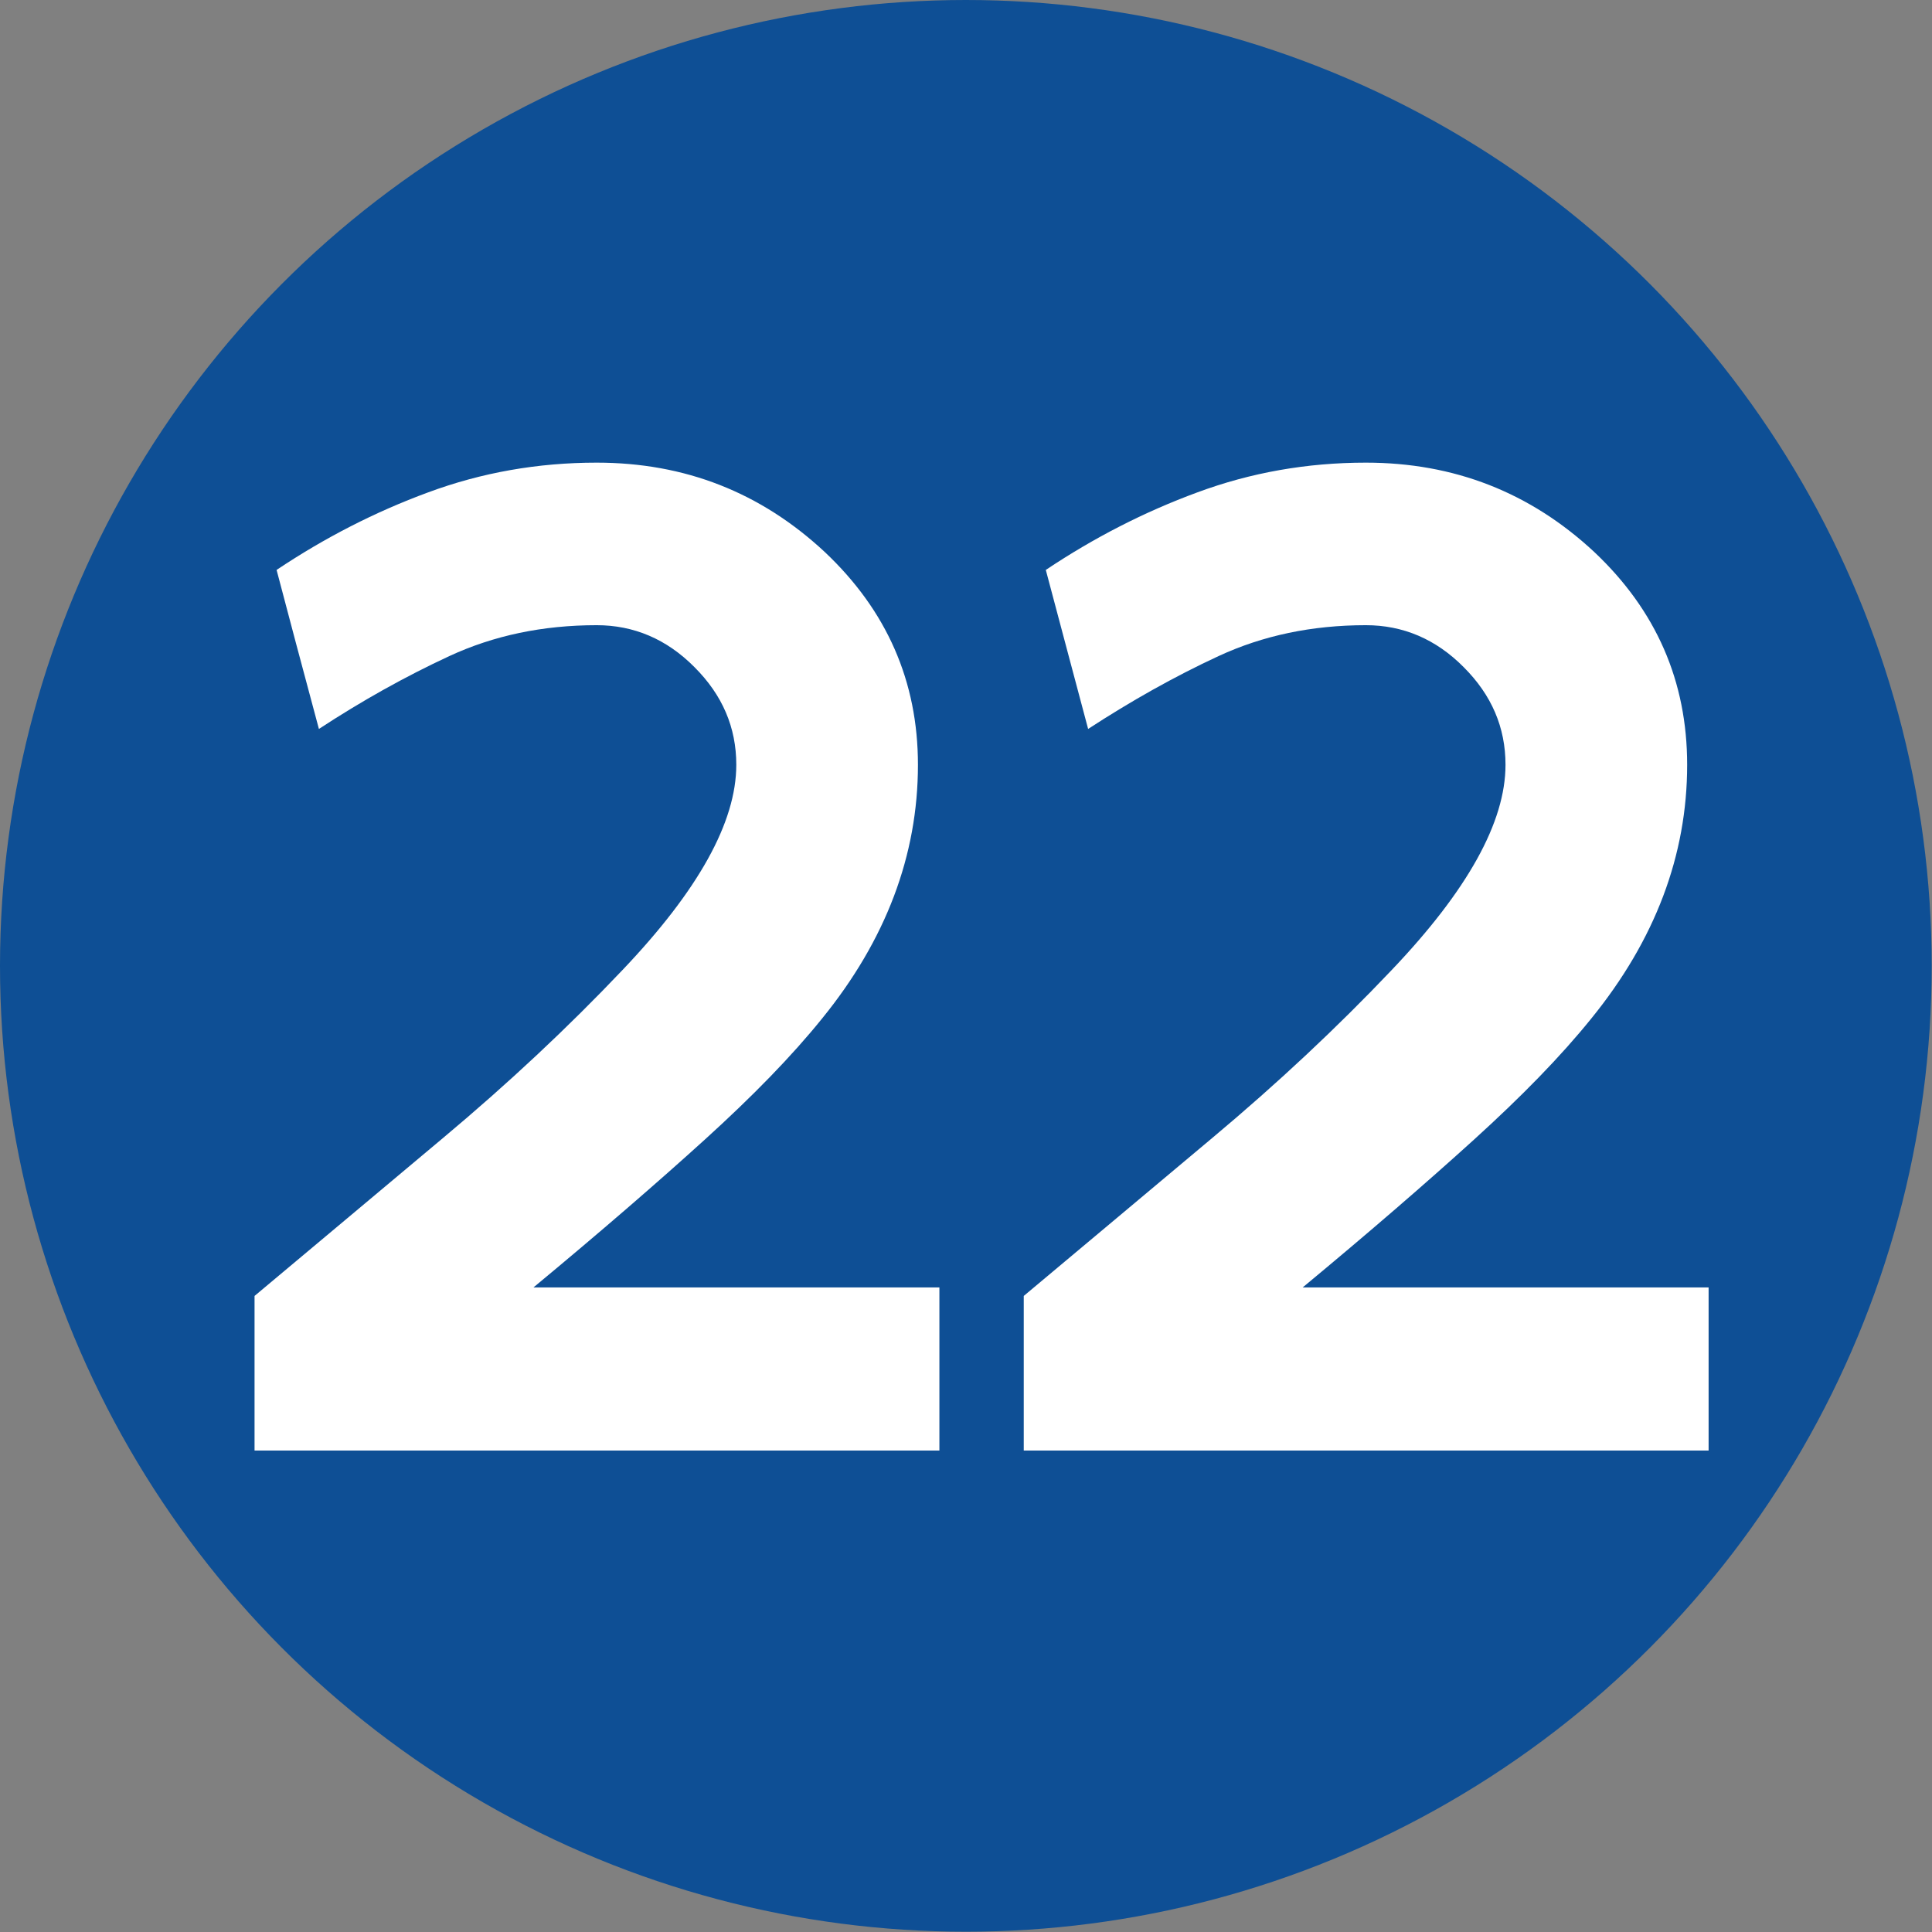 <?xml version="1.0" encoding="UTF-8"?>
<!DOCTYPE svg PUBLIC "-//W3C//DTD SVG 1.1//EN" "http://www.w3.org/Graphics/SVG/1.1/DTD/svg11.dtd">
<svg xmlns="http://www.w3.org/2000/svg" xml:space="preserve" width="590px" height="590px" version="1.1" style="shape-rendering:geometricPrecision; text-rendering:geometricPrecision; image-rendering:optimizeQuality; fill-rule:evenodd; clip-rule:evenodd"
viewBox="0 0 65.73 65.73"
 xmlns:xlink="http://www.w3.org/1999/xlink">
 <rect x="0" y="0" width="65.73" height="65.73" fill="#808080" stroke="none"/>
 <defs>
  <style type="text/css">
   <![CDATA[
    .fil0 {fill:#0E4F95}
    .fil1 {fill:#FFFFFF;fill-rule:nonzero}
   ]]>
  </style>
 </defs>
 <g id="Layer_x0020_1">
  <circle class="fil0" cx="32.86" cy="32.86" r="32.86"/>
  <path class="fil1" d="M10.85 24.8c-0.56,-2.08 -1.04,-3.89 -1.44,-5.41 1.63,-1.09 3.34,-1.97 5.16,-2.64 1.81,-0.67 3.72,-1.01 5.73,-1.01 3,0 5.58,1.01 7.76,3.04 2.11,1.99 3.17,4.4 3.17,7.24 0,3.08 -1.09,5.96 -3.26,8.63 -1.04,1.29 -2.37,2.65 -3.99,4.12 -1.61,1.46 -3.55,3.14 -5.83,5.03l13.81 0 0 5.55c-3.9,0 -7.78,0 -11.66,0 -3.88,0 -7.76,0 -11.64,0l0 -5.26c2.07,-1.73 4.2,-3.52 6.42,-5.38 2.21,-1.85 4.24,-3.75 6.1,-5.71 2.58,-2.71 3.87,-5.03 3.87,-6.98 0,-1.27 -0.47,-2.37 -1.42,-3.32 -0.95,-0.96 -2.07,-1.43 -3.33,-1.43 -1.83,0 -3.5,0.35 -5.01,1.05 -1.51,0.7 -2.99,1.53 -4.44,2.48z"/>
  <path class="fil1" d="M37.02 24.8c-0.55,-2.08 -1.04,-3.89 -1.44,-5.41 1.63,-1.09 3.34,-1.97 5.16,-2.64 1.81,-0.67 3.72,-1.01 5.73,-1.01 3,0 5.59,1.01 7.77,3.04 2.11,1.99 3.16,4.4 3.16,7.24 0,3.08 -1.09,5.96 -3.26,8.63 -1.04,1.29 -2.37,2.65 -3.99,4.12 -1.61,1.46 -3.55,3.14 -5.83,5.03l13.81 0 0 5.55c-3.89,0 -7.78,0 -11.66,0 -3.88,0 -7.76,0 -11.64,0l0 -5.26c2.07,-1.73 4.2,-3.52 6.42,-5.38 2.21,-1.85 4.24,-3.75 6.1,-5.71 2.58,-2.71 3.87,-5.03 3.87,-6.98 0,-1.27 -0.47,-2.37 -1.42,-3.32 -0.95,-0.96 -2.07,-1.43 -3.33,-1.43 -1.83,0 -3.5,0.35 -5.01,1.05 -1.51,0.7 -2.98,1.53 -4.44,2.48z"/>
 </g>
</svg>

